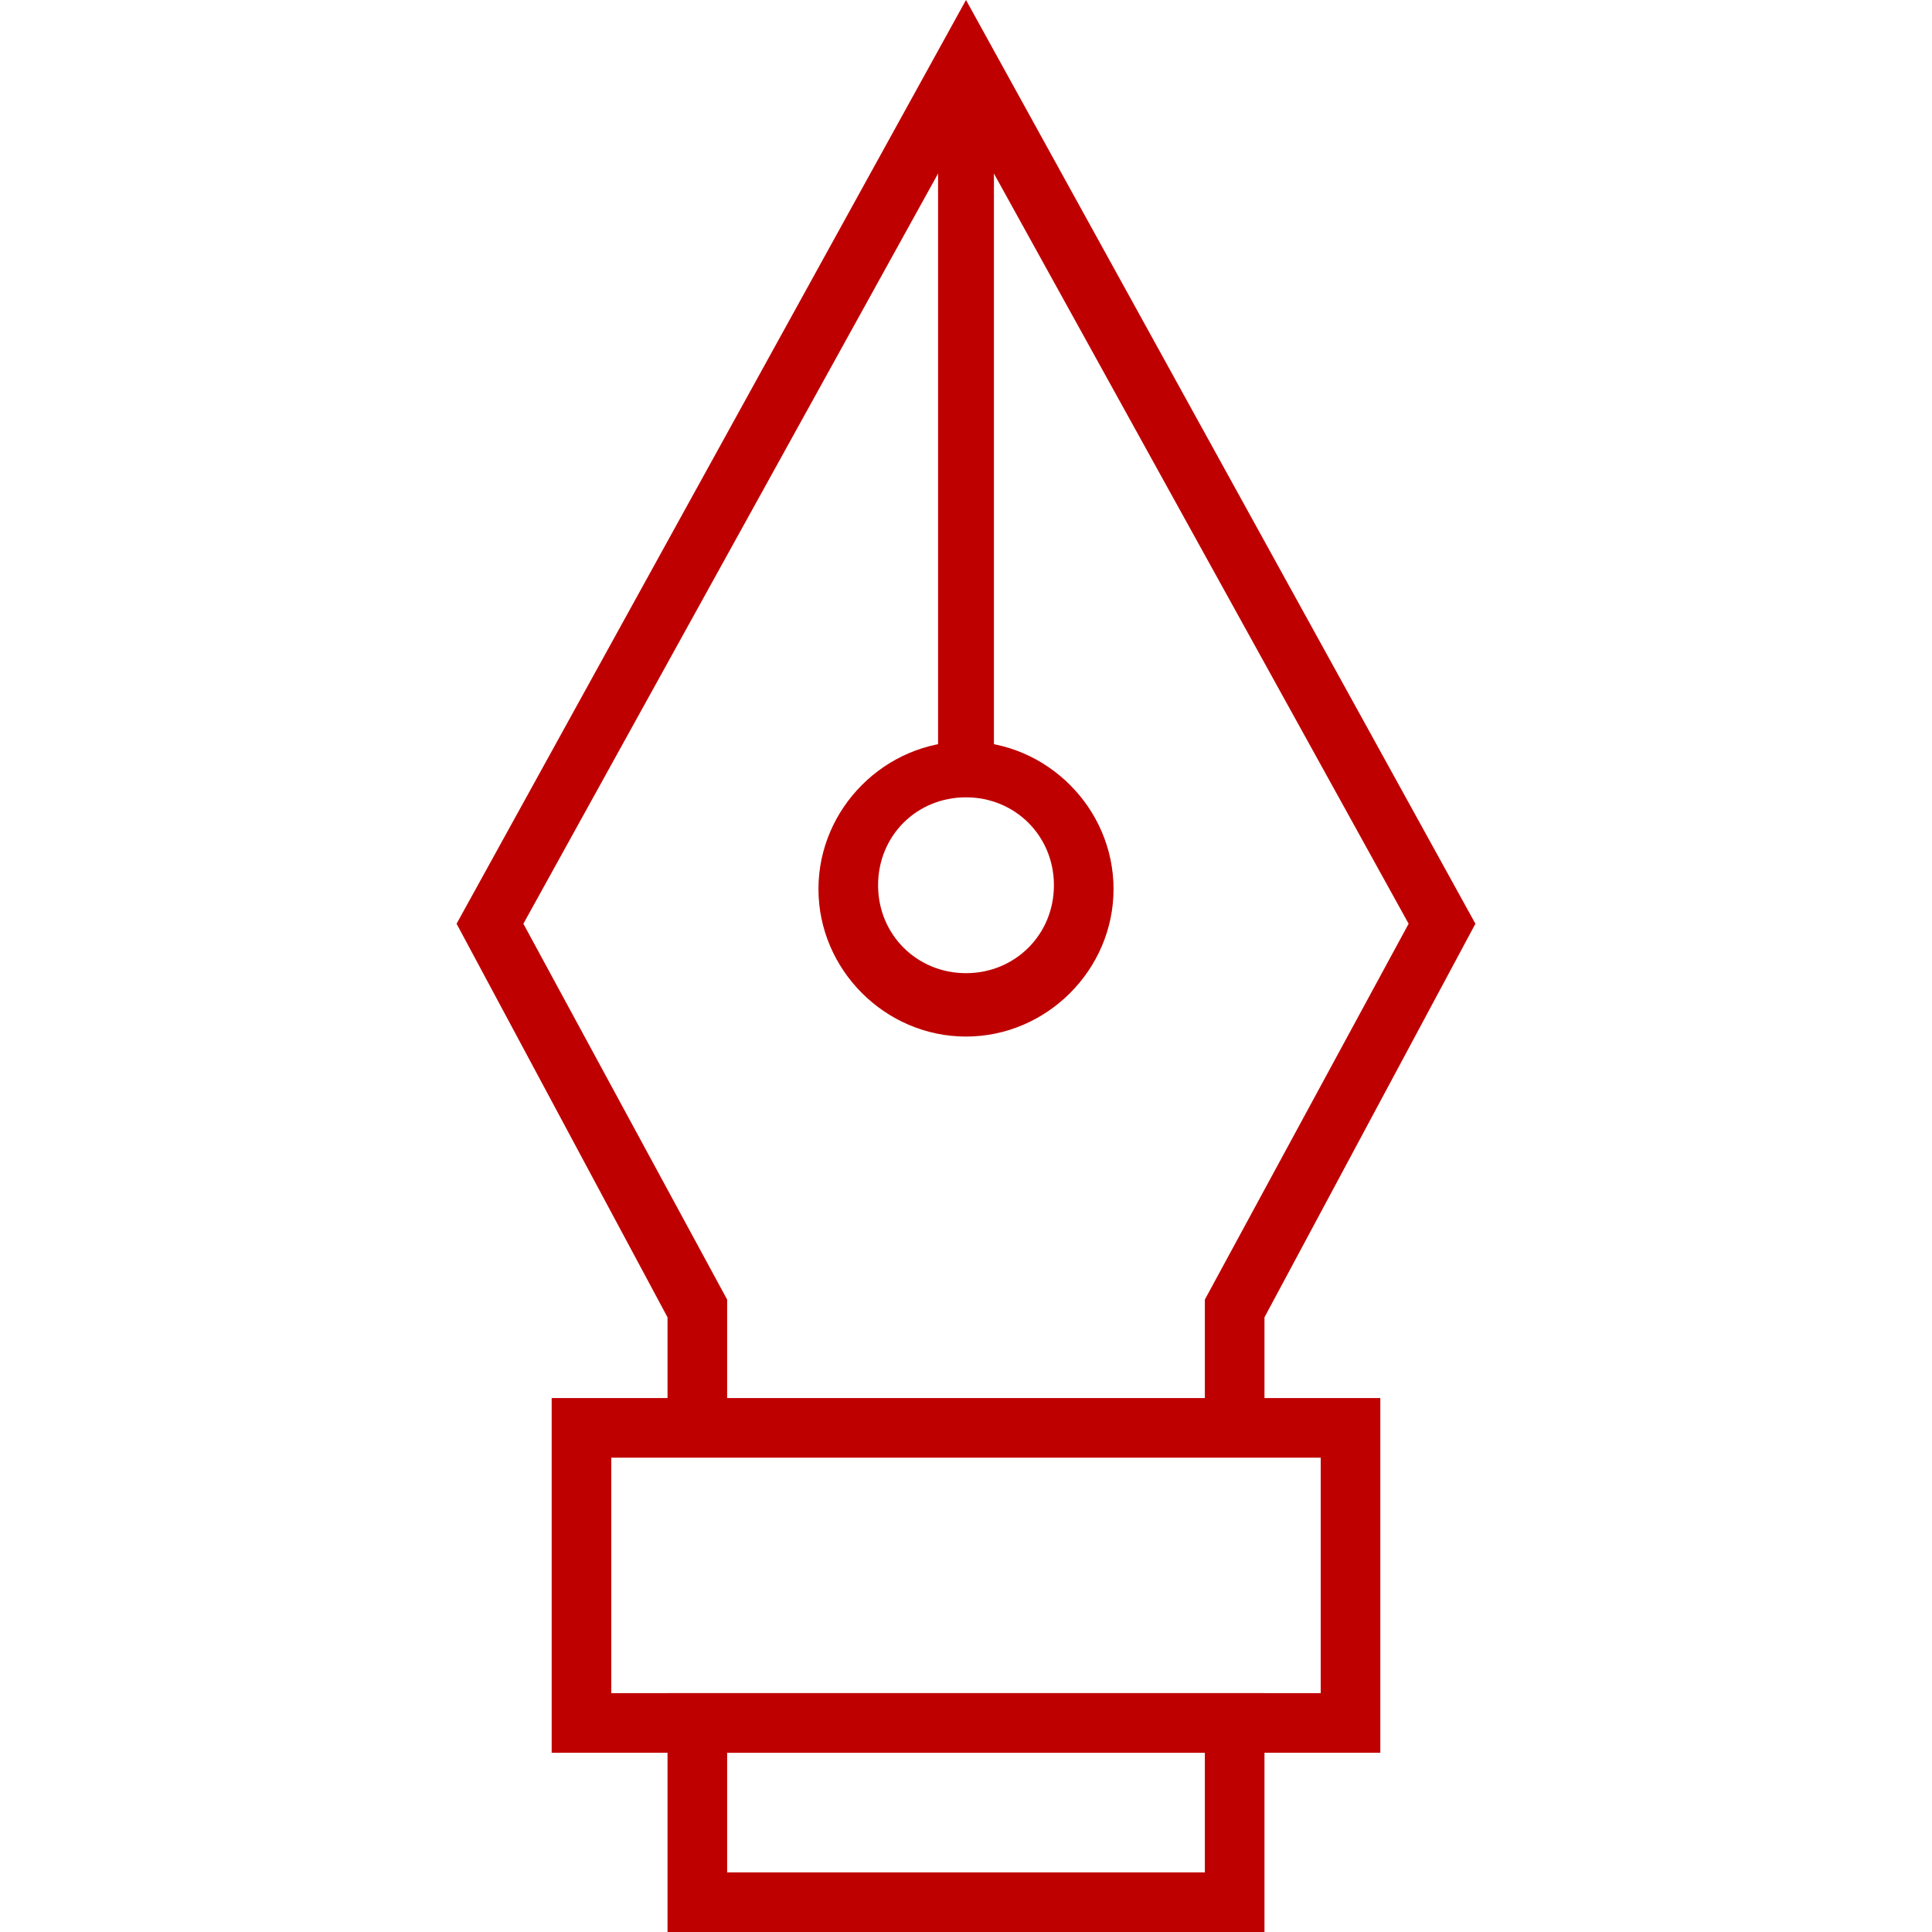 <?xml version="1.0" encoding="utf-8"?>
<!-- Generator: Adobe Illustrator 19.0.0, SVG Export Plug-In . SVG Version: 6.00 Build 0)  -->
<svg fill="#bf0000" version="1.1" id="Layer_1" xmlns="http://www.w3.org/2000/svg" xmlns:xlink="http://www.w3.org/1999/xlink" x="0px" y="0px"
	 viewBox="0 0 512 512" style="enable-background:new 0 0 512 512;" xml:space="preserve">
<g id="XMLID_1_">
	<polygon id="XMLID_3_" points="185.3,457.1 185.3,464.5 319.3,464.5 319.3,496.2 192.7,496.2 192.7,457.1 185.3,457.1 185.3,464.5
		185.3,457.1 176.9,457.1 176.9,512 335.1,512 335.1,448.7 176.9,448.7 176.9,457.1 	"/>
	<polygon id="XMLID_4_" points="153.6,377.9 153.6,386.3 350,386.3 350,448.7 162,448.7 162,377.9 153.6,377.9 153.6,386.3
		153.6,377.9 146.2,377.9 146.2,464.5 365.8,464.5 365.8,370.5 146.2,370.5 146.2,377.9 	"/>
	<polygon id="XMLID_5_" points="335.1,377.9 335.1,349.1 391,244.8 256,0 121,244.8 176.9,349.1 176.9,377.9 192.7,377.9
		192.7,344.4 138.7,244.8 256,32.6 373.3,244.8 319.3,344.4 319.3,377.9 	"/>
	<path id="XMLID_6_" d="M256,203.9v7.4c13,0,23.3,10.2,23.3,23.3S269,257.9,256,257.9s-23.3-10.2-23.3-23.3s10.2-23.3,23.3-23.3
		V203.9v-7.4c-21.4,0-39.1,17.7-39.1,39.1s17.7,39.1,39.1,39.1s39.1-17.7,39.1-39.1s-17.7-39.1-39.1-39.1V203.9z"/>
	<polyline id="XMLID_7_" points="248.6,15.8 248.6,204.8 263.4,204.8 263.4,15.8 	"/>
</g>
</svg>
